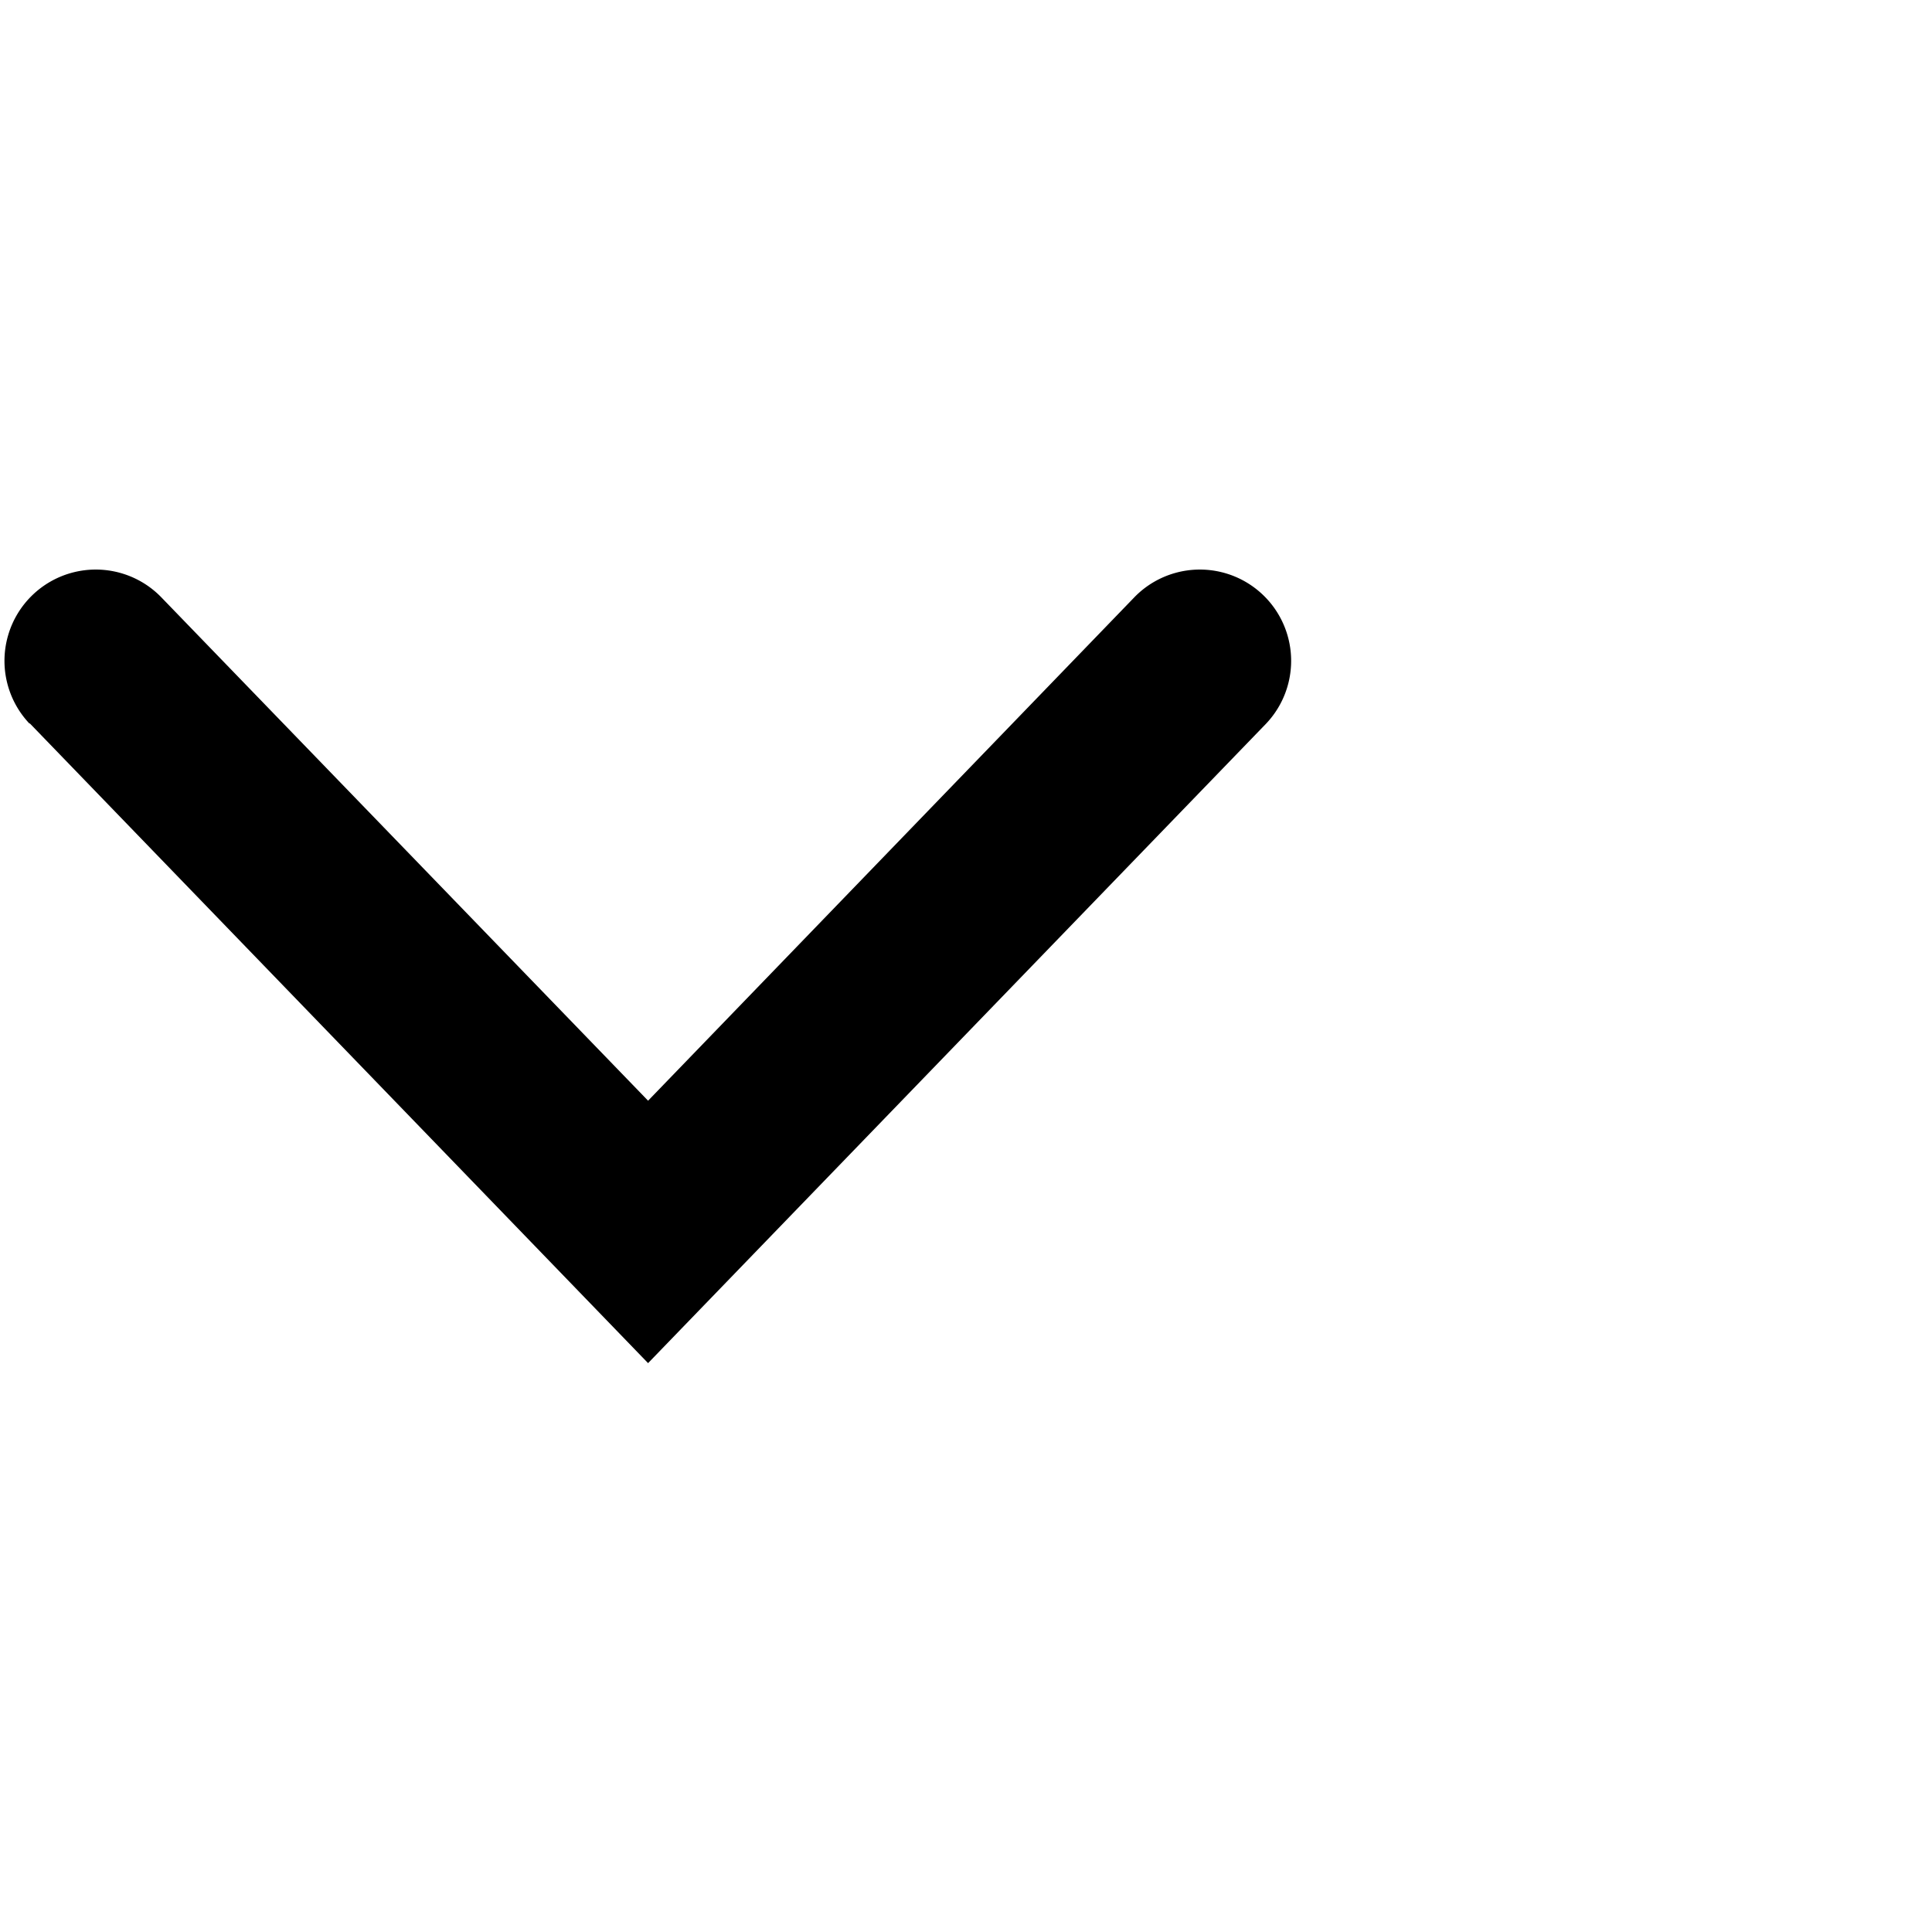 <?xml version="1.0" encoding="UTF-8" standalone="no"?>
<svg
   version="1.1"
   width="36"
   height="36"
   viewBox="0 0 36 36"
   preserveAspectRatio="xMidYMid meet"
   id="svg8"
   sodipodi:docname="chevron.svg"
   inkscape:version="1.2.1 (9c6d41e, 2022-07-14)"
   xmlns:inkscape="http://www.inkscape.org/namespaces/inkscape"
   xmlns:sodipodi="http://sodipodi.sourceforge.net/DTD/sodipodi-0.dtd"
   xmlns="http://www.w3.org/2000/svg"
   xmlns:svg="http://www.w3.org/2000/svg">
  <defs
     id="defs12" />
  <sodipodi:namedview
     id="namedview10"
     pagecolor="#ffffff"
     bordercolor="#000000"
     borderopacity="0.25"
     inkscape:showpageshadow="2"
     inkscape:pageopacity="0.0"
     inkscape:pagecheckerboard="0"
     inkscape:deskcolor="#d1d1d1"
     showgrid="false"
     inkscape:zoom="40.344372"
     inkscape:cx="3.3461916"
     inkscape:cy="10.026182"
     inkscape:window-width="1200"
     inkscape:window-height="1205"
     inkscape:window-x="0"
     inkscape:window-y="25"
     inkscape:window-maximized="0"
     inkscape:current-layer="svg8" />
  <title
     id="title2">angle-line</title>
  <path
     class="clr-i-outline clr-i-outline-path-1"
     d="M 0.556,13.48 12.076,25.4 l 11.52,-11.92 a 1.701,1.701 0 0 0 -2.45,-2.36 l -9.07,9.39 -9.08,-9.39 a 1.701,1.701 0 0 0 -2.45,2.36 z"
     id="path4" />
  <rect
     x="-36"
     y="-36"
     width="36"
     height="36"
     fill-opacity="0"
     id="rect6"
     transform="scale(-1)" />
</svg>
